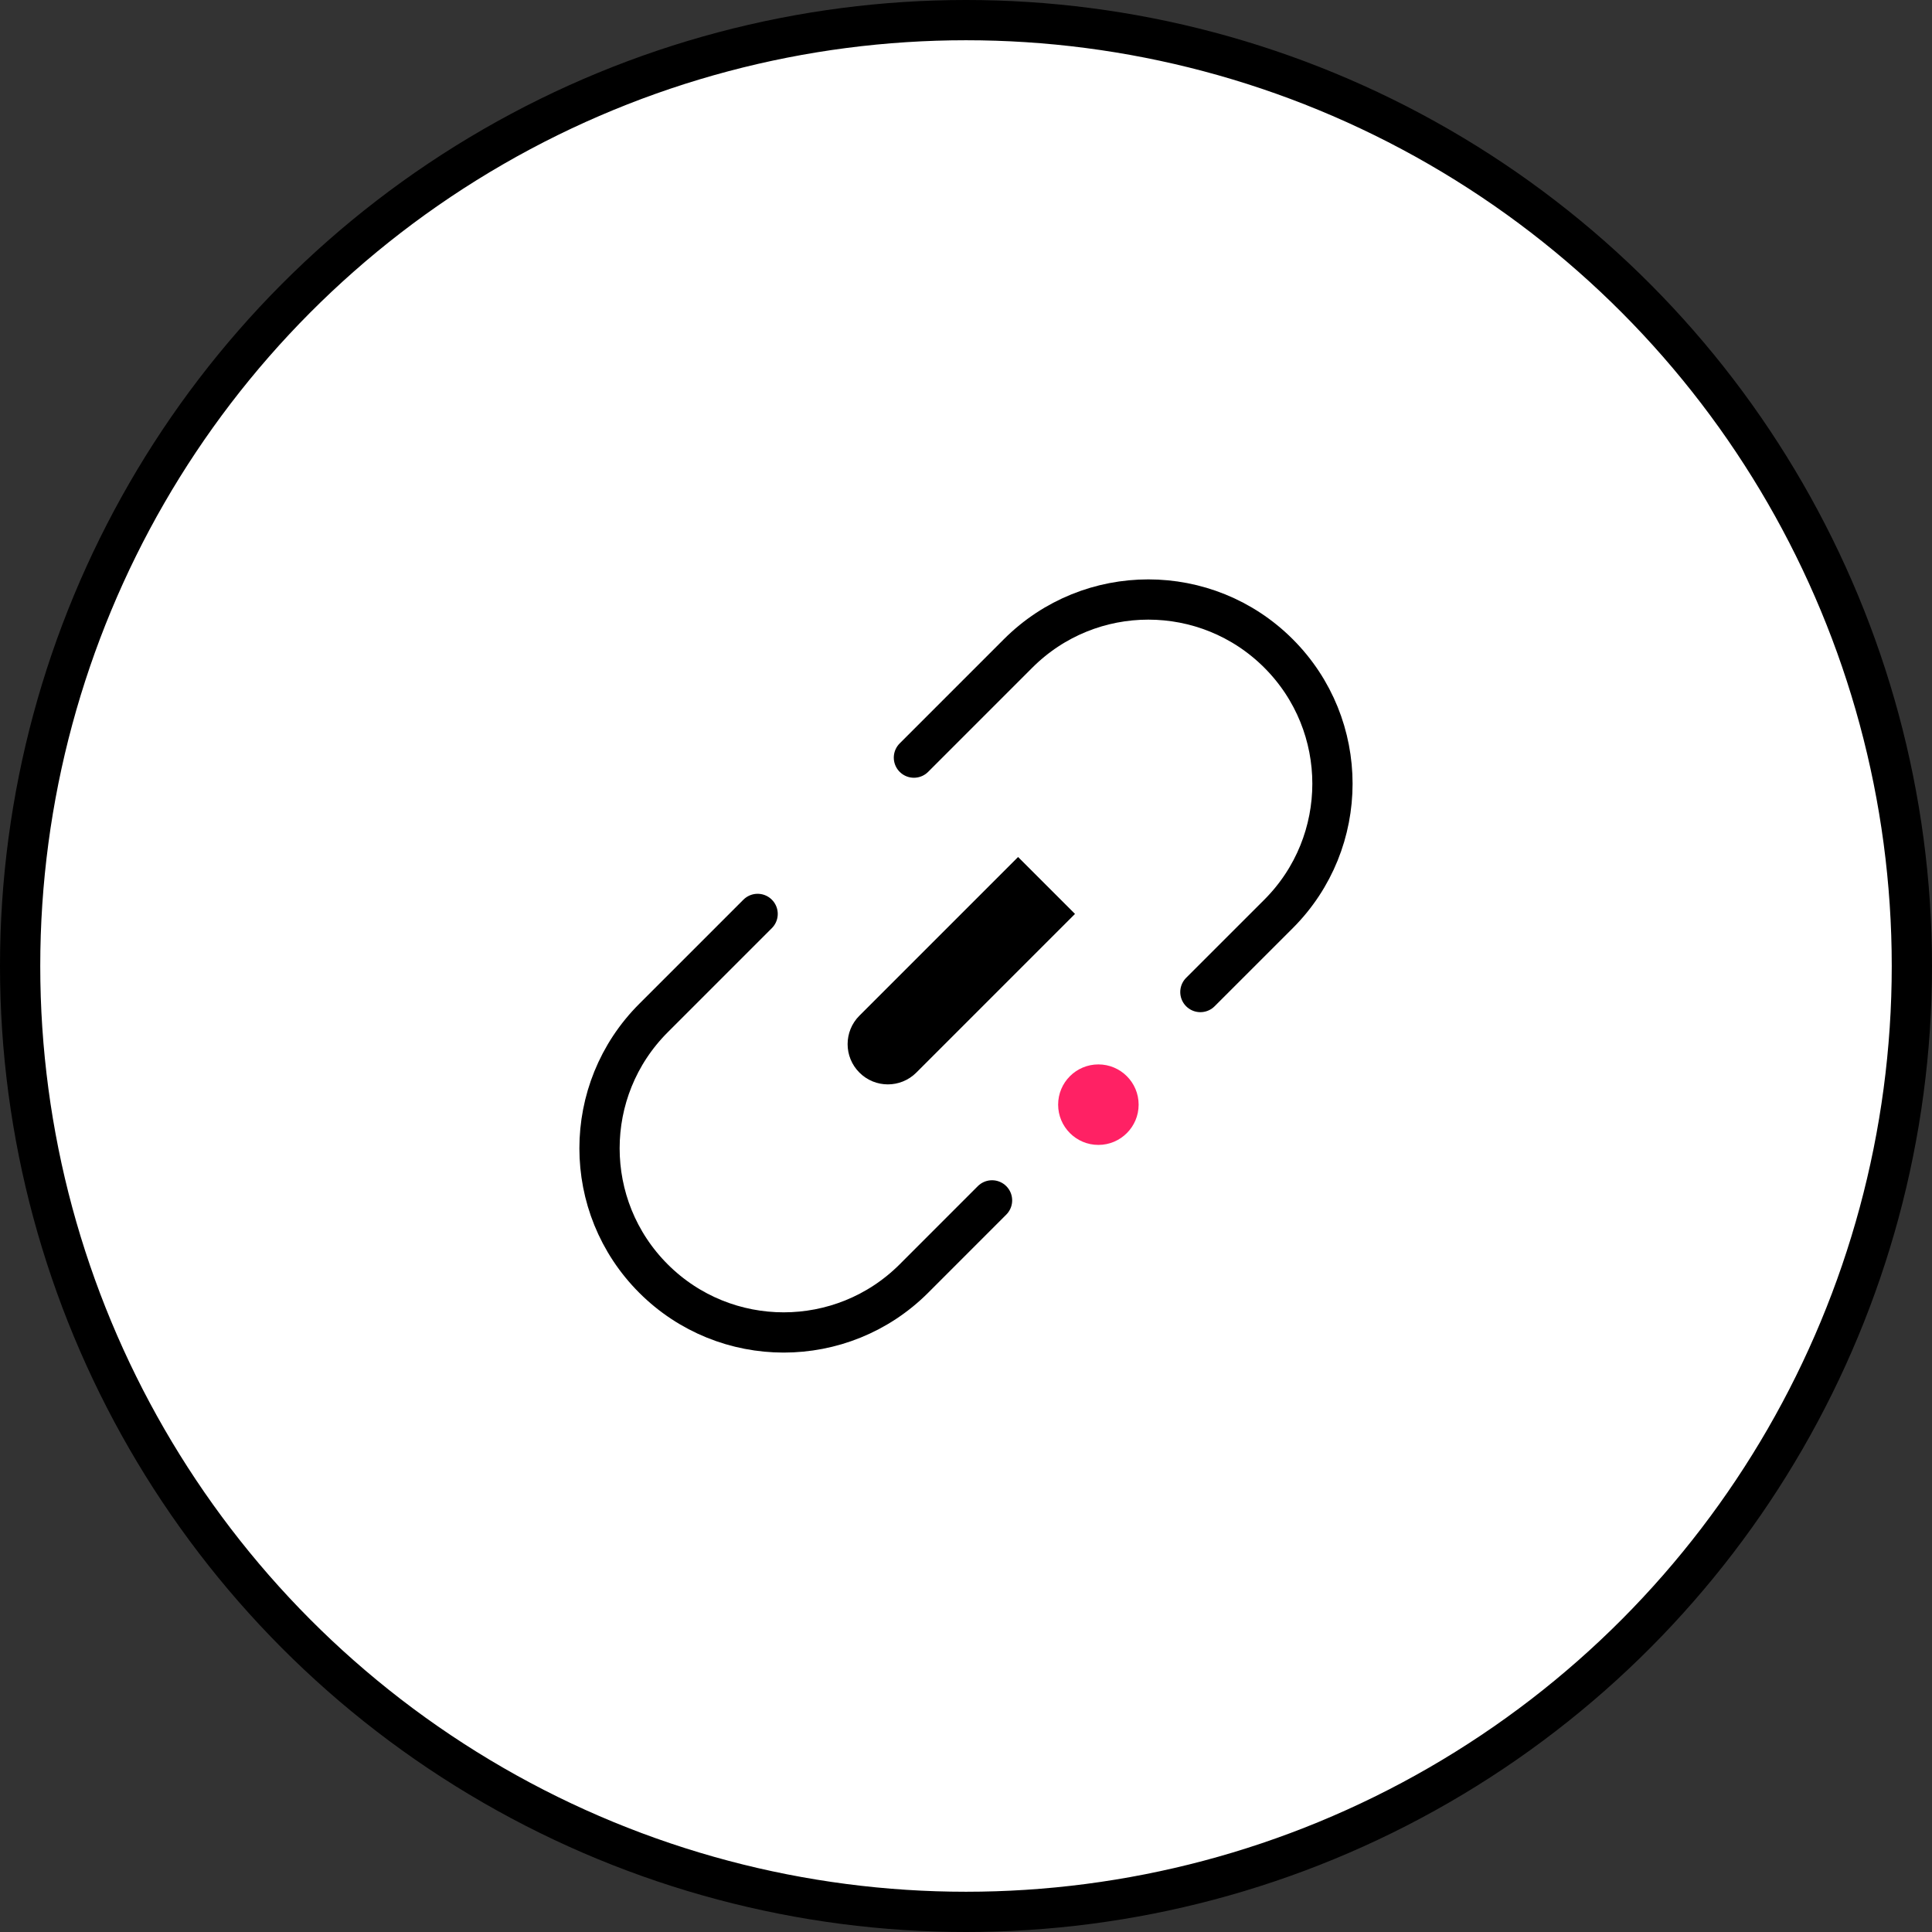 <svg width="48" height="48" viewBox="0 0 48 48" fill="none" xmlns="http://www.w3.org/2000/svg">
<rect x="0" y="0" width="48" height="48" fill="#333333" stroke="none"/>
<circle cx="24" cy="24" r="23.5" fill="white" stroke="black"/>
<path d="M29.823 24.647L31.765 22.706C33.551 20.919 33.551 18.022 31.765 16.235V16.235C29.978 14.448 27.081 14.448 25.294 16.235L22.706 18.823M18.823 22.706L16.235 25.294C14.448 27.081 14.448 29.978 16.235 31.765V31.765C18.022 33.551 20.919 33.551 22.706 31.765L24.647 29.823" stroke="black" stroke-linecap="round"/>
<path d="M26.001 23.413L26.708 22.706L25.294 21.292L24.587 21.999L26.001 23.413ZM21.352 25.234C20.961 25.625 20.961 26.258 21.352 26.648C21.742 27.039 22.375 27.039 22.766 26.648L21.352 25.234ZM24.587 21.999L21.352 25.234L22.766 26.648L26.001 23.413L24.587 21.999Z" fill="black"/>
<path d="M28.289 27.445C28.289 27.997 27.841 28.445 27.289 28.445C26.737 28.445 26.289 27.997 26.289 27.445C26.289 26.892 26.737 26.445 27.289 26.445C27.841 26.445 28.289 26.892 28.289 27.445Z" fill="#FF2164"/>
</svg>
